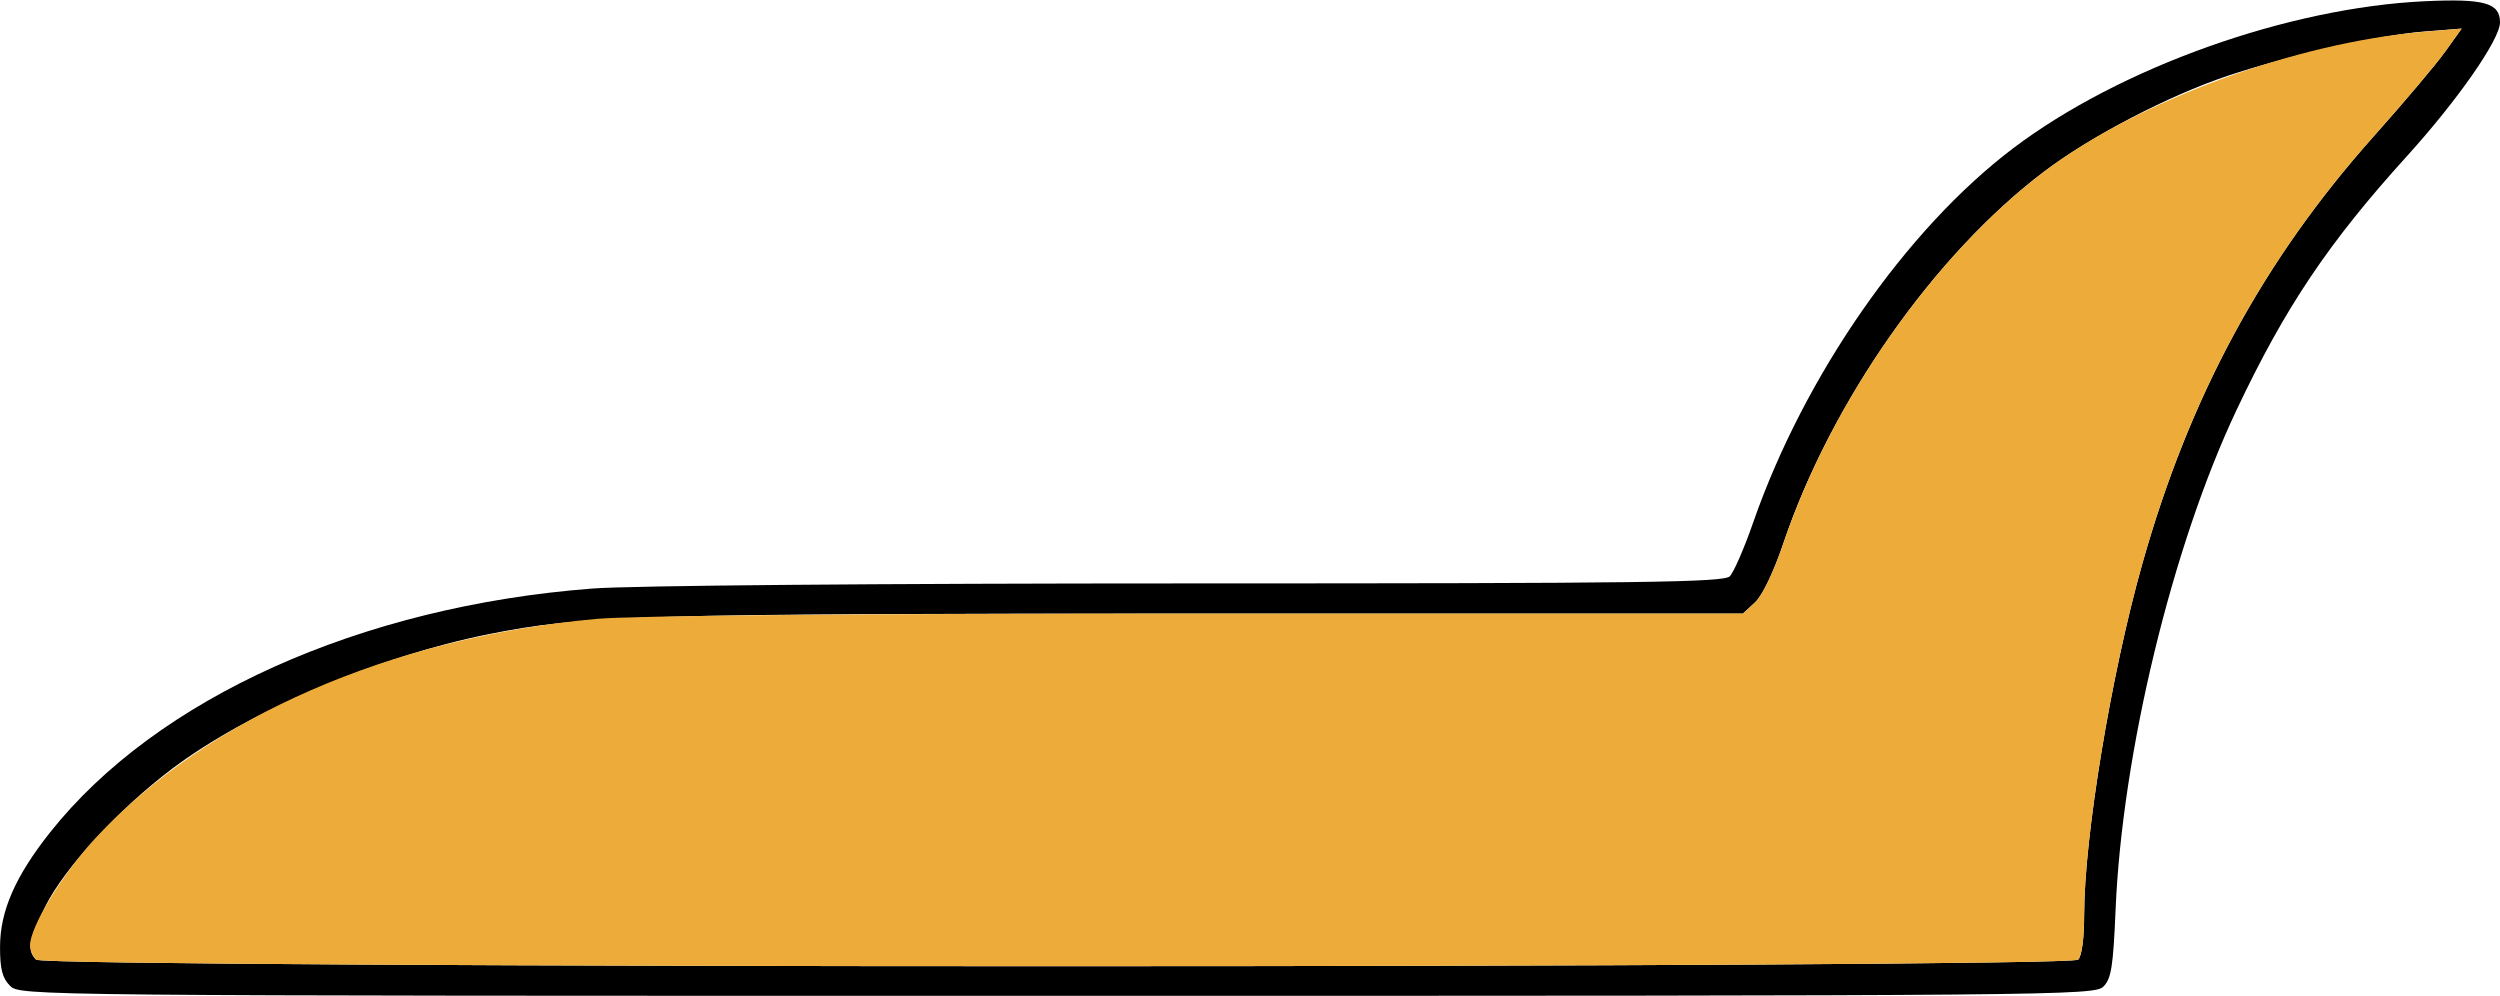 <?xml version="1.0" encoding="UTF-8" standalone="no"?>
<!DOCTYPE svg PUBLIC "-//W3C//DTD SVG 1.1//EN"
"http://www.w3.org/Graphics/SVG/1.1/DTD/svg11.dtd">
<svg width="600px" height="239px"
xmlns="http://www.w3.org/2000/svg" version="1.1">
<g transform="translate(0000, 0000) scale(1, 1)">
<path fill="#000000" stroke="none" d="
M 2.40 236.59
C 0.55 234.73 0.00 232.58 0.01 227.23
C 0.02 218.65 3.67 210.32 11.99 199.81
C 37.56 167.55 86.55 145.51 142.15 141.25
C 151.52 140.53 210.93 140.02 285.79 140.02
C 394.34 140.02 413.71 139.77 415.15 138.31
C 416.09 137.36 418.62 131.57 420.75 125.43
C 433.00 90.22 457.43 55.04 483.16 35.58
C 508.80 16.20 549.14 1.81 582.07 0.29
C 596.26 -0.36 600.00 0.70 600.00 5.37
C 600.00 9.45 589.89 23.98 577.71 37.42
C 558.85 58.22 548.44 73.72 536.78 98.38
C 521.36 130.96 509.31 180.75 507.74 218.36
C 507.17 231.91 506.71 234.88 504.83 236.77
C 502.68 238.93 494.40 239.00 253.71 239.00
C 6.41 239.00 4.80 238.99 2.40 236.59
M 498.76 230.31
C 499.64 229.43 500.20 225.17 500.20 219.51
C 500.20 200.94 506.69 161.71 514.15 135.32
C 525.49 95.11 543.16 62.47 569.63 32.78
C 576.94 24.60 584.68 15.41 586.86 12.37
L 590.80 6.86
L 581.88 7.56
C 571.09 8.39 549.21 13.33 534.60 18.21
C 520.41 22.97 501.87 32.65 490.55 41.21
C 464.26 61.10 439.49 96.42 428.02 130.36
C 425.69 137.26 422.98 142.92 421.23 144.55
L 418.30 147.26
L 287.60 147.26
C 153.15 147.27 140.08 147.65 117.23 152.21
C 90.55 157.55 59.42 170.80 41.18 184.60
C 28.42 194.25 15.46 208.34 10.89 217.51
C 6.89 225.55 6.44 228.09 8.66 230.31
C 10.76 232.42 496.65 232.42 498.76 230.31"/>
<path fill="#edac3a" stroke="none" d="
M 8.66 230.31
C 7.86 229.51 7.21 227.97 7.21 226.88
C 7.21 222.44 15.09 209.57 23.04 201.03
C 49.84 172.21 93.57 153.09 143.09 148.54
C 151.76 147.75 205.66 147.27 287.60 147.26
L 418.30 147.26
L 421.23 144.55
C 422.98 142.92 425.69 137.26 428.02 130.36
C 439.49 96.42 464.26 61.10 490.55 41.21
C 512.97 24.25 550.97 10.24 581.54 7.64
L 590.81 6.86
L 586.86 12.37
C 584.69 15.41 576.94 24.60 569.63 32.78
C 543.16 62.47 525.49 95.11 514.15 135.32
C 506.69 161.71 500.20 200.94 500.20 219.51
C 500.20 225.17 499.64 229.43 498.76 230.31
C 496.65 232.42 10.76 232.42 8.66 230.31"/>
</g>
</svg>
